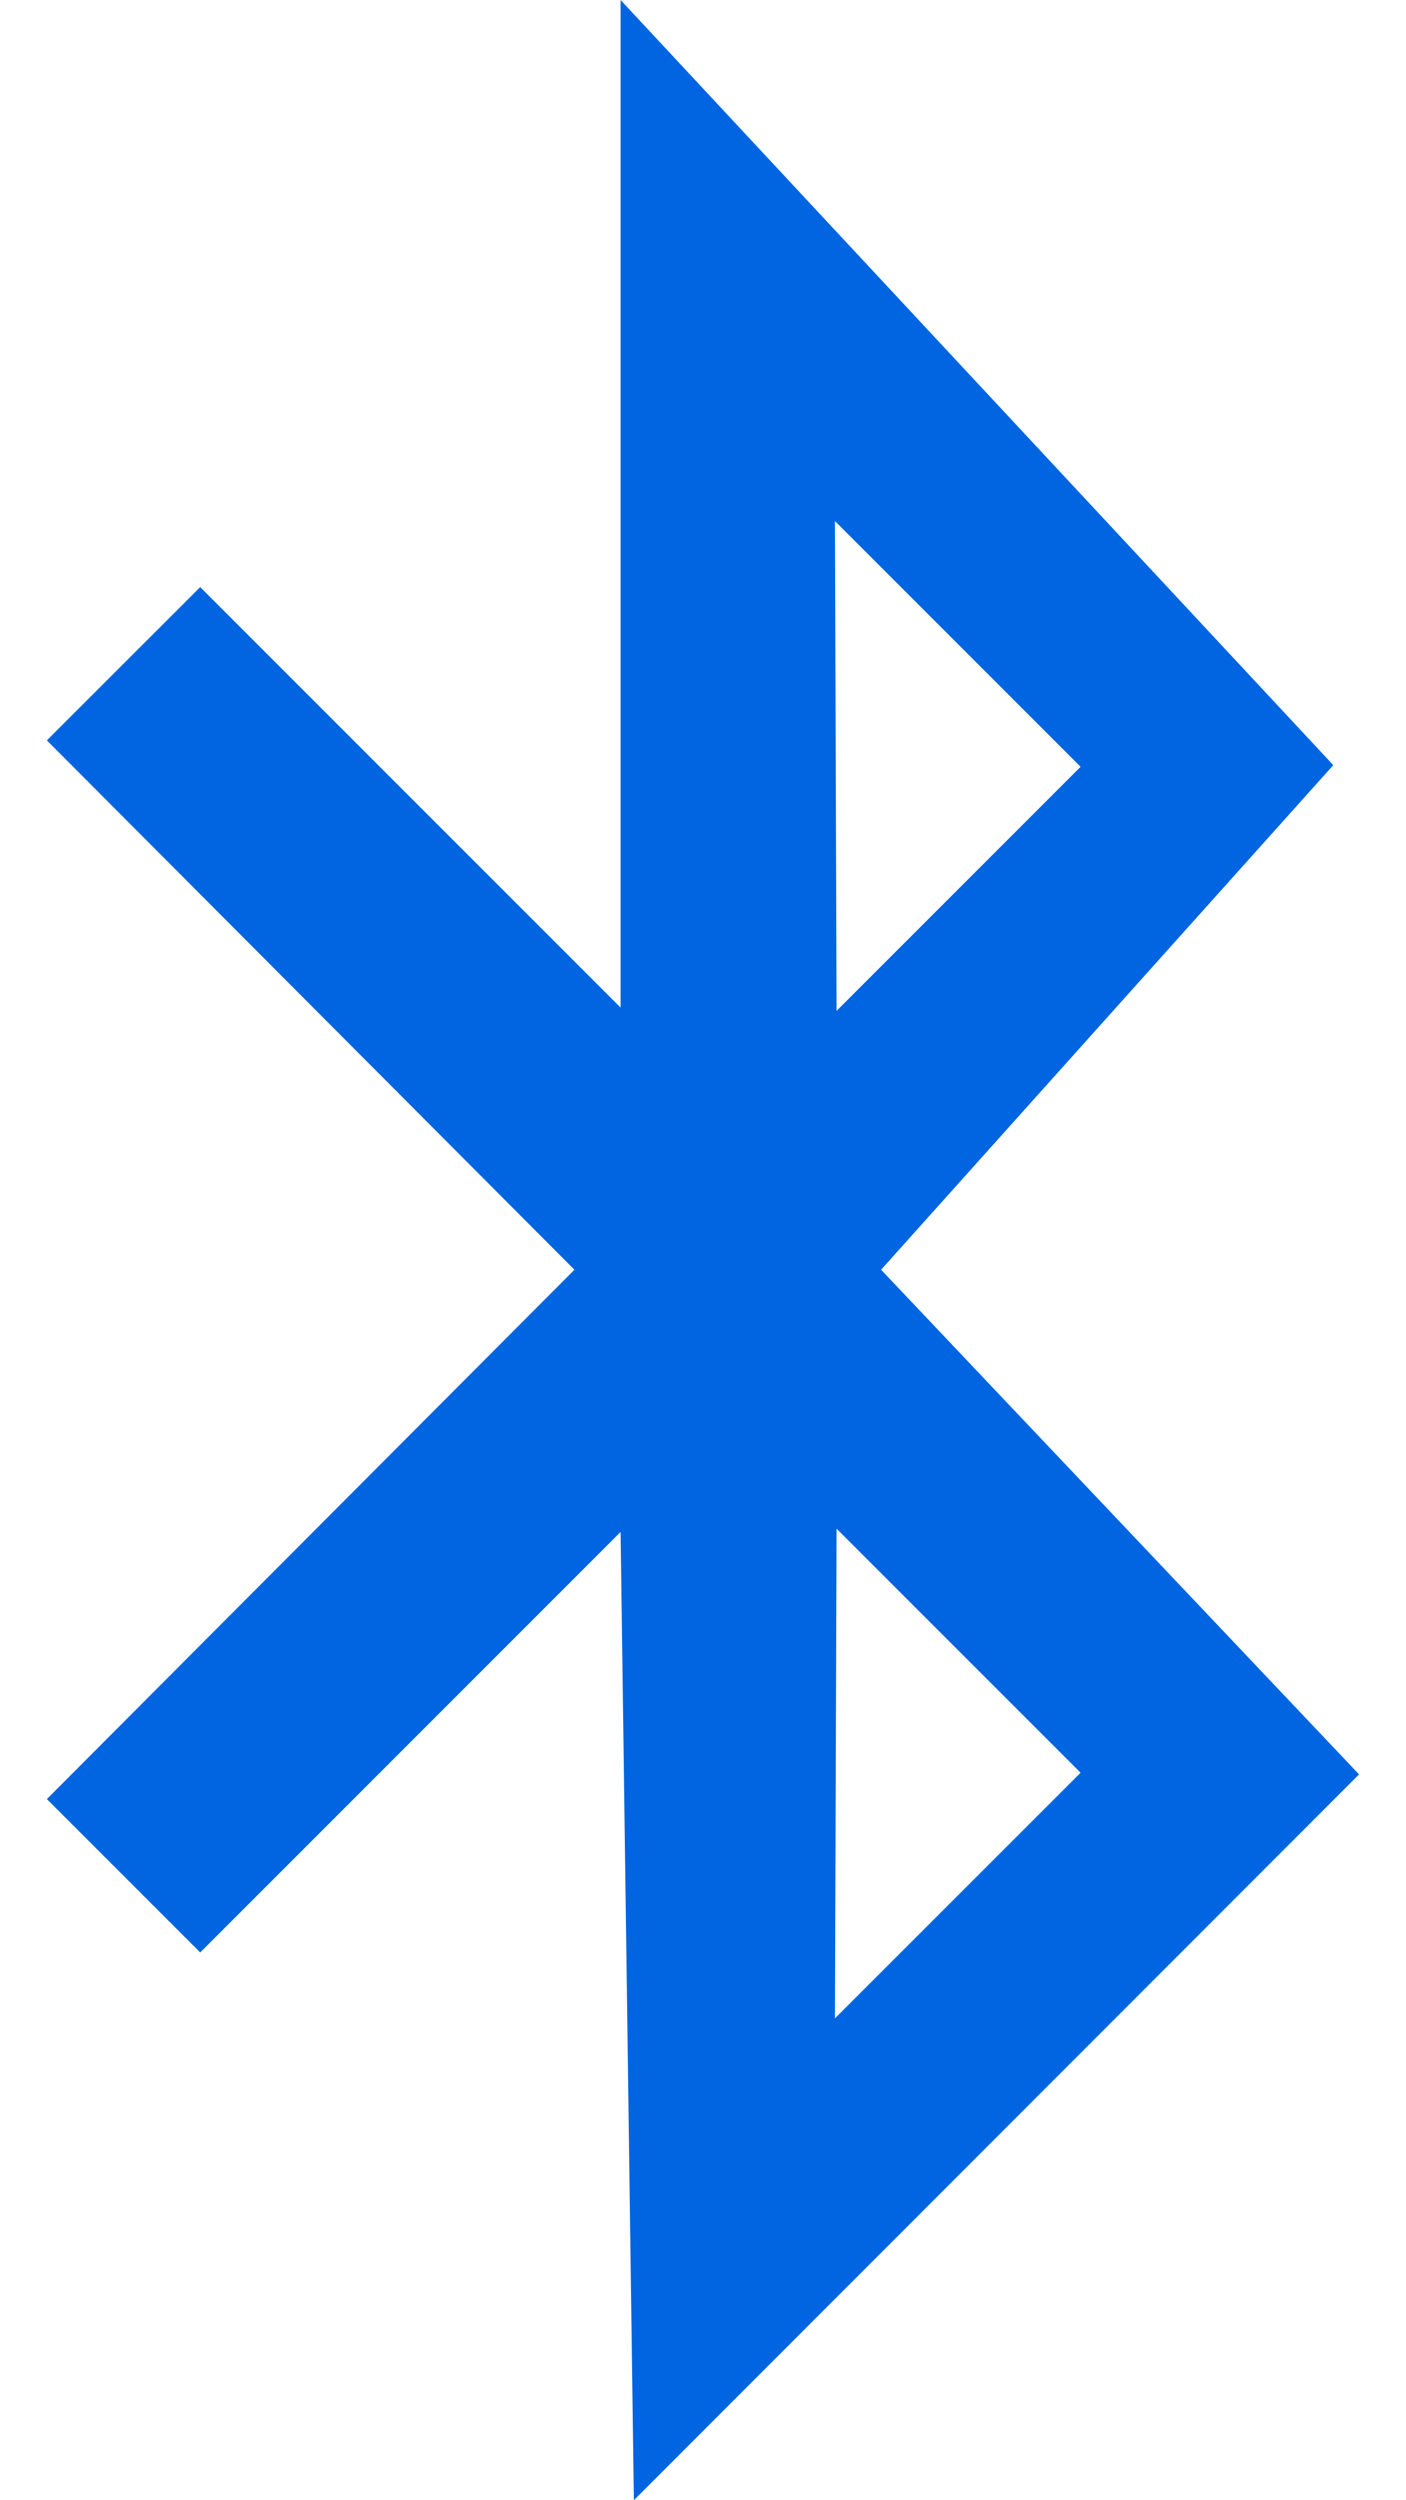 <svg width="18" height="32" viewBox="0 0 18 32" fill="none" xmlns="http://www.w3.org/2000/svg">
 <path  d= "M11.28 16.251L17.069 9.793L7.945 0V12.896L2.563 7.514L0.6 9.476L7.354 16.251L0.6 23.026L2.563 24.989L7.945 19.607L8.115 32L17.399 22.71L11.28 16.251ZM13.834 9.814L10.71 12.938L10.689 6.669L13.834 9.814ZM10.71 19.565L13.834 22.689L10.689 25.833L10.71 19.565V19.565Z" fill="#0165E1" /></svg>